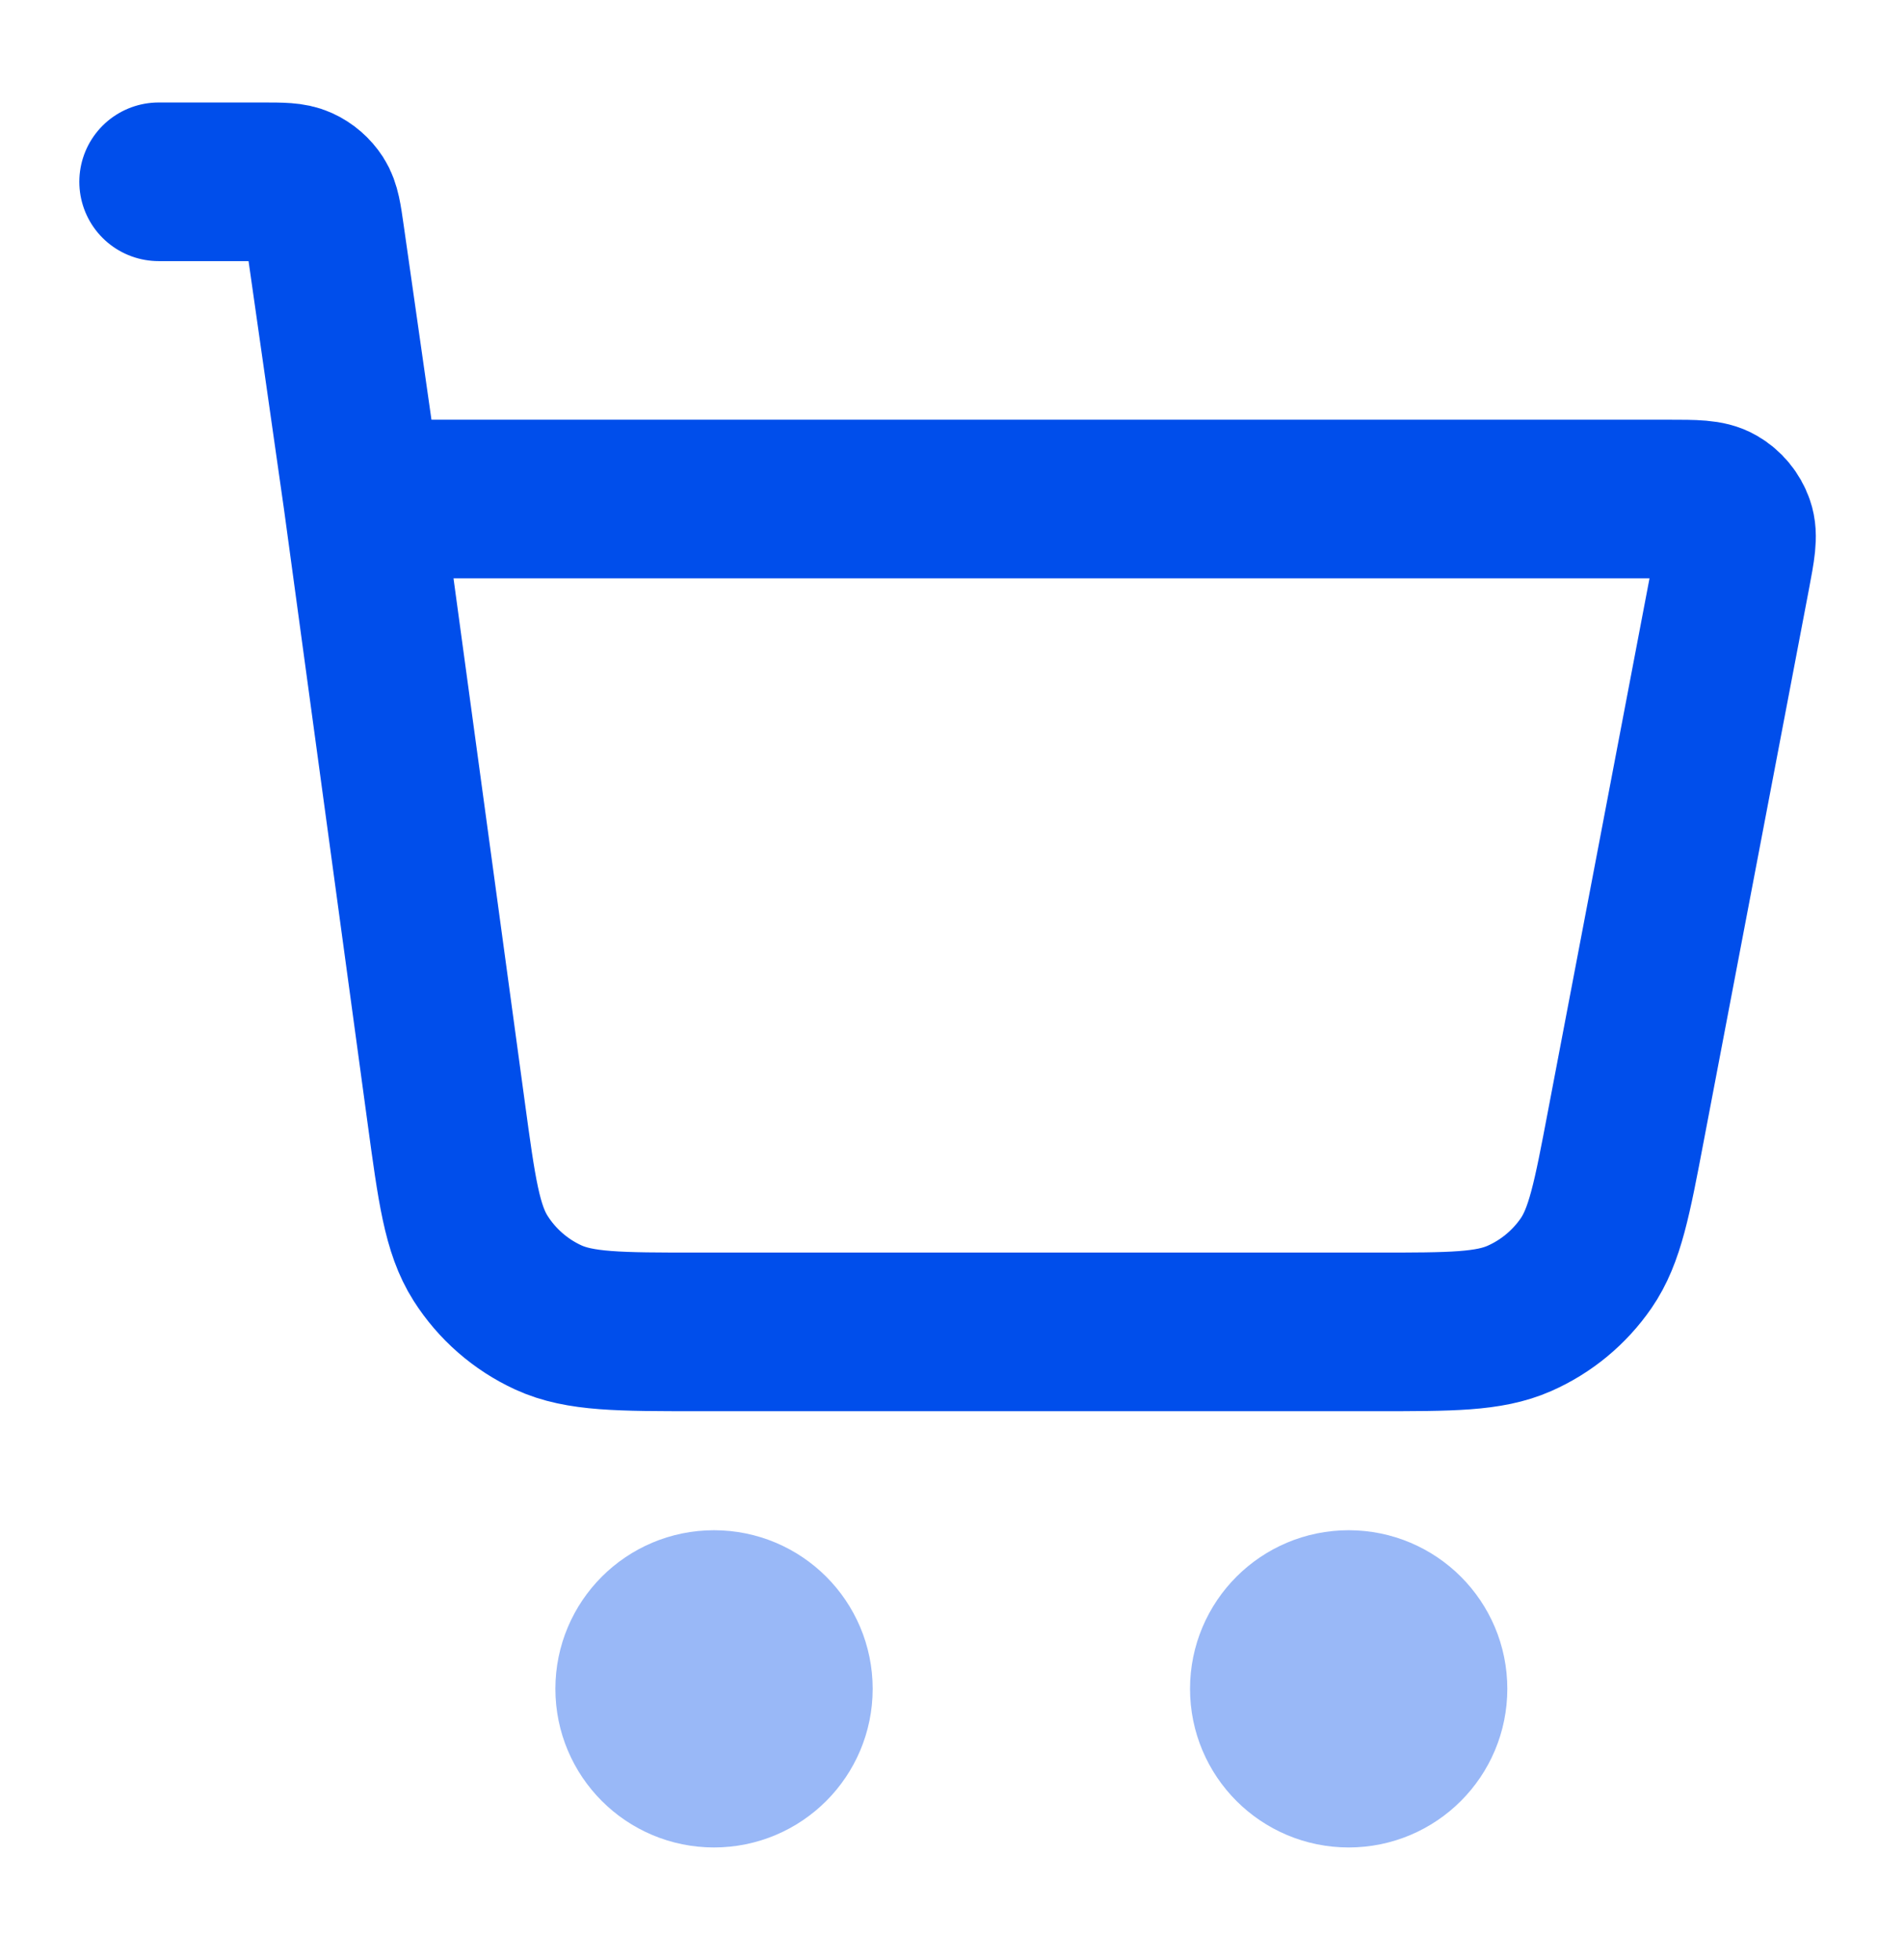<svg width="34" height="35" viewBox="0 0 34 35" fill="none" xmlns="http://www.w3.org/2000/svg">
<g opacity="0.4">
<path d="M12.75 31.58C13.533 31.58 14.167 30.946 14.167 30.163C14.167 29.381 13.533 28.747 12.75 28.747C11.968 28.747 11.334 29.381 11.334 30.163C11.334 30.946 11.968 31.58 12.75 31.58Z" stroke="#004EEB" stroke-width="2.833" stroke-linecap="round" stroke-linejoin="round"/>
<path d="M24.084 31.58C24.866 31.58 25.5 30.946 25.5 30.163C25.5 29.381 24.866 28.747 24.084 28.747C23.301 28.747 22.667 29.381 22.667 30.163C22.667 30.946 23.301 31.58 24.084 31.58Z" stroke="#004EEB" stroke-width="2.833" stroke-linecap="round" stroke-linejoin="round"/>
</g>
<path d="M2.833 3.247H4.684C5.032 3.247 5.207 3.247 5.347 3.311C5.471 3.367 5.575 3.458 5.649 3.572C5.732 3.702 5.757 3.875 5.806 4.22L6.476 8.913M6.476 8.913L7.967 19.866C8.156 21.256 8.25 21.951 8.582 22.474C8.875 22.935 9.295 23.302 9.791 23.53C10.354 23.788 11.056 23.788 12.459 23.788H24.582C25.917 23.788 26.585 23.788 27.131 23.548C27.612 23.336 28.024 22.995 28.323 22.562C28.661 22.071 28.786 21.415 29.035 20.103L30.911 10.259C30.998 9.797 31.043 9.566 30.979 9.386C30.923 9.227 30.813 9.094 30.668 9.01C30.502 8.913 30.267 8.913 29.797 8.913H6.476Z" stroke="#004EEB" stroke-width="2.833" stroke-linecap="round" stroke-linejoin="round"/>
</svg>
